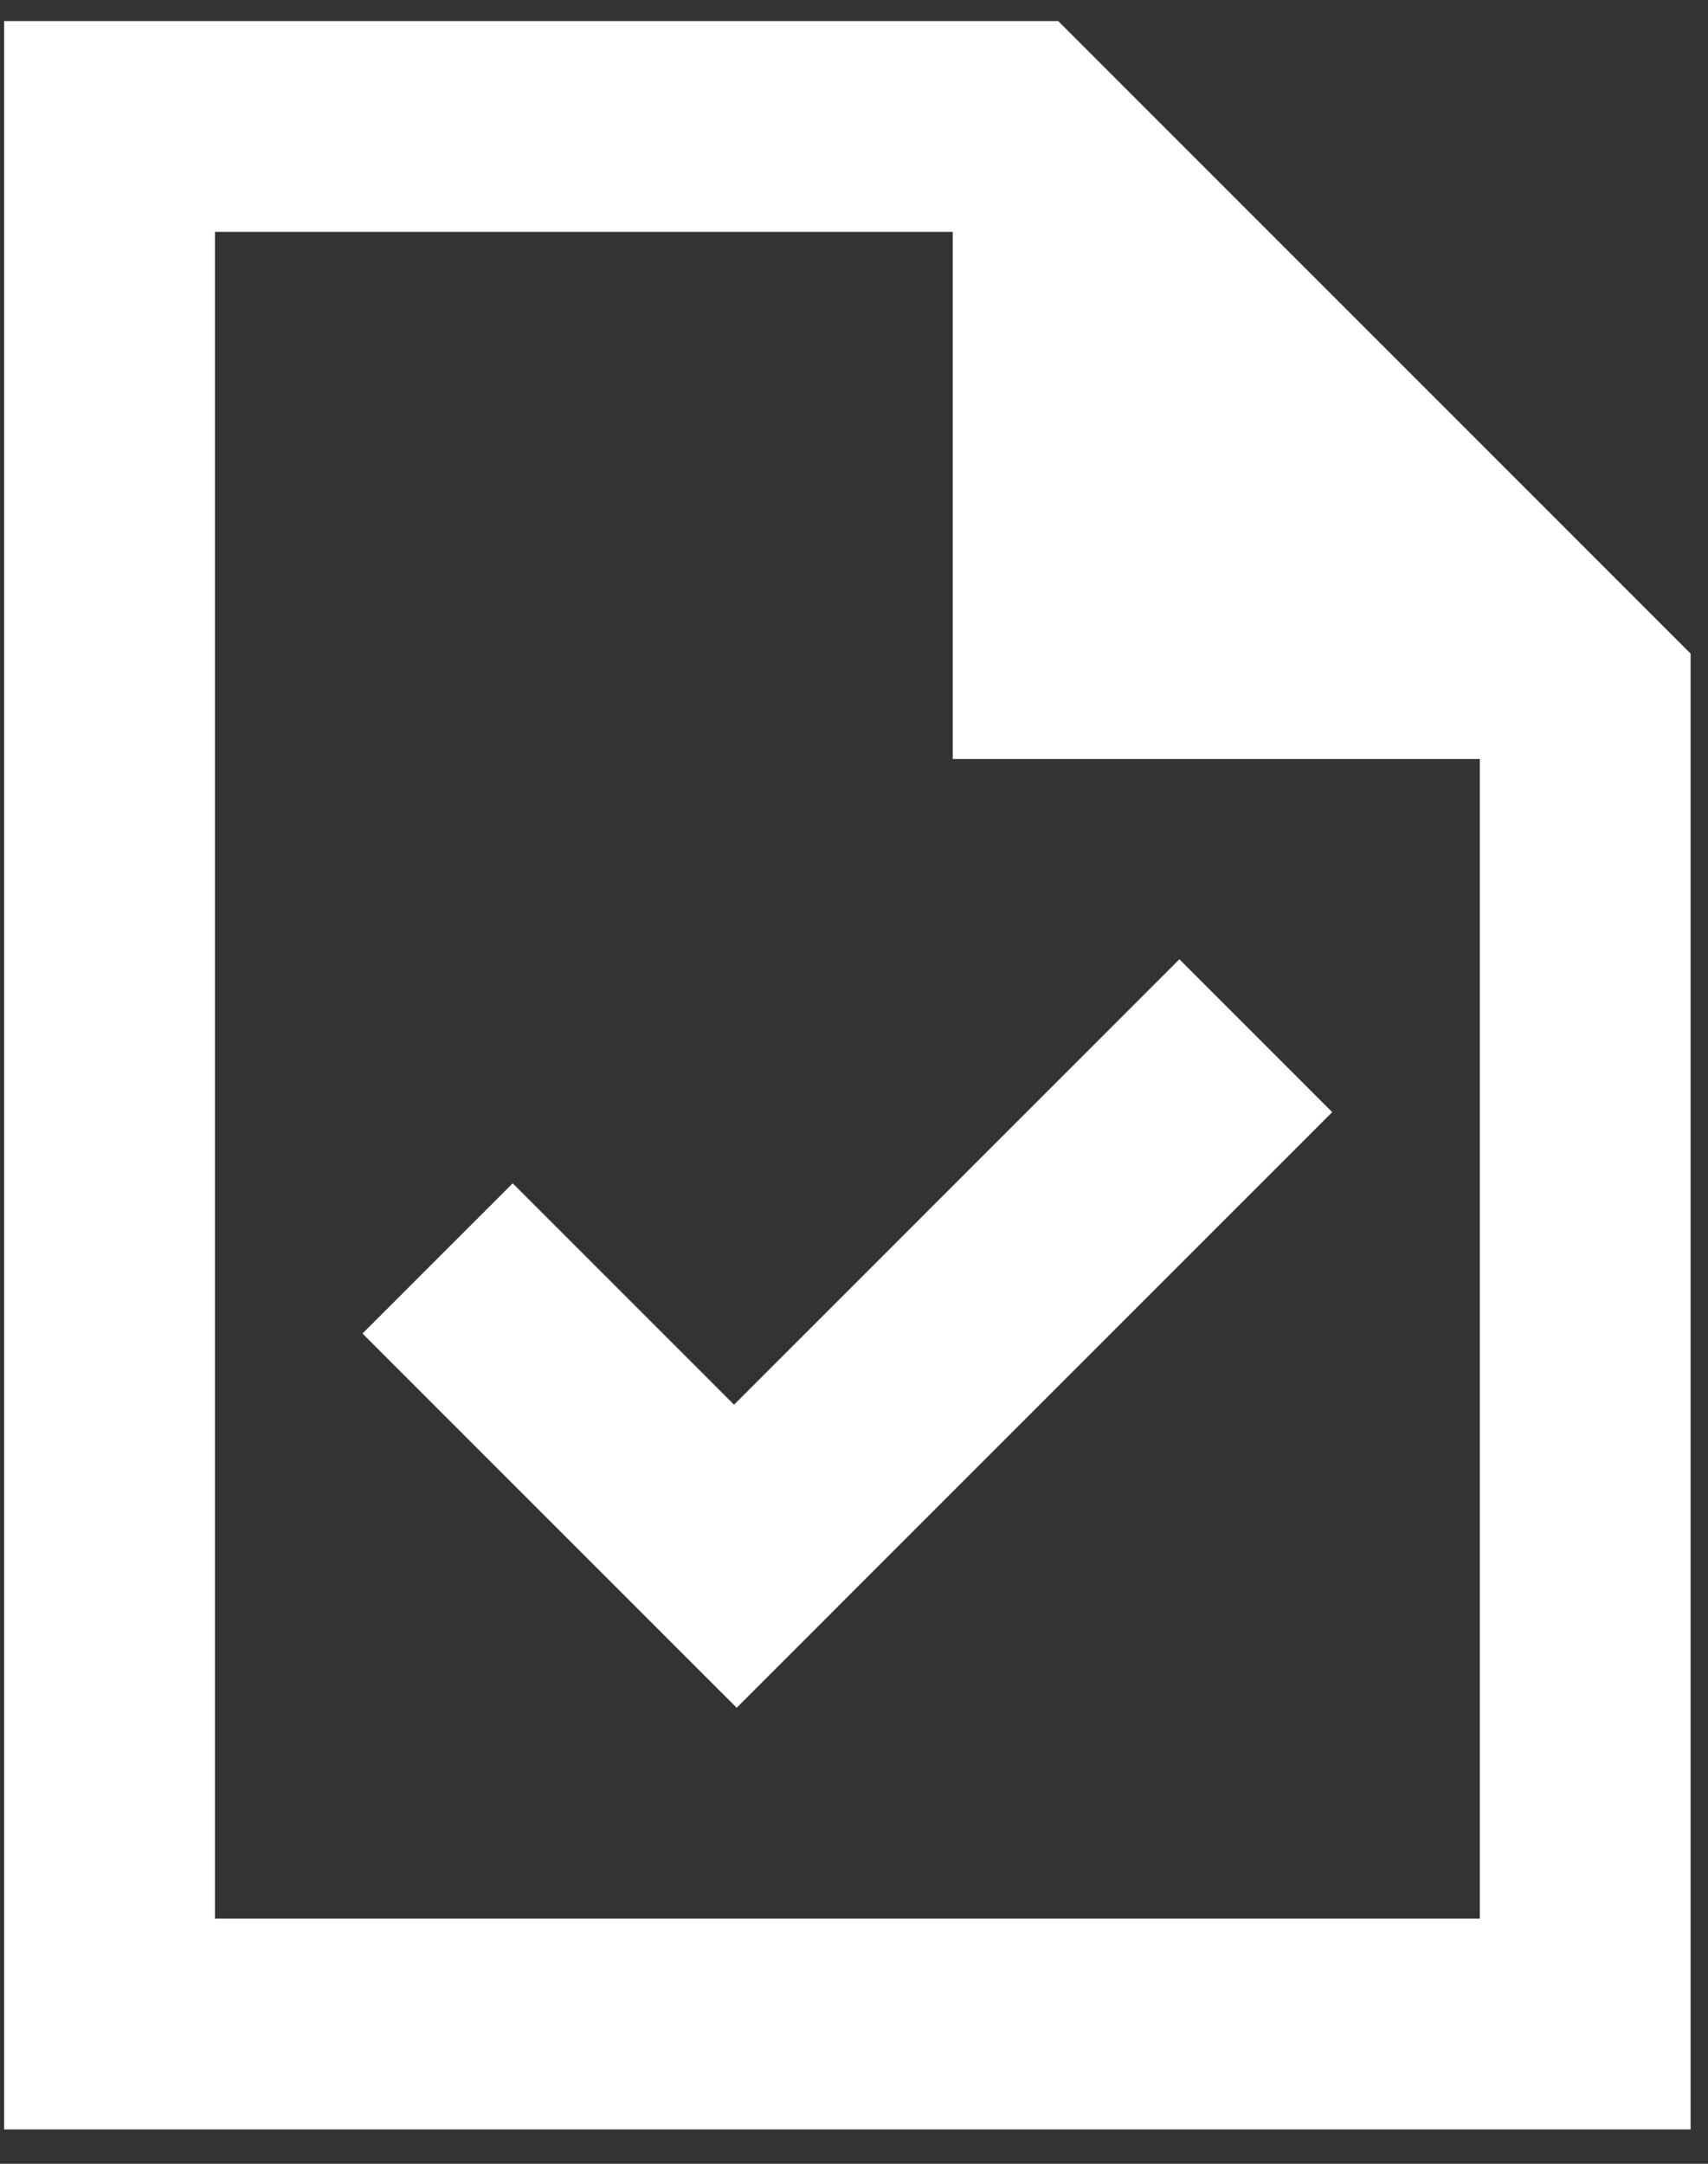 <svg width="45" height="57" viewBox="0 0 45 57" fill="none" xmlns="http://www.w3.org/2000/svg">
<rect x="0" y="0" width="45" height="57" fill="#333333" stroke="none"/>
<path d="M19.409 44.987L35.1 29.297L31.073 25.27L19.34 37.003L13.508 31.172L9.55 35.129L19.409 44.987ZM0.108 56.096V0.554H27.879L44.542 17.217V56.096H0.108ZM25.102 19.994V6.108H5.663V50.542H38.988V19.994H25.102Z" fill="white"/>
</svg>
